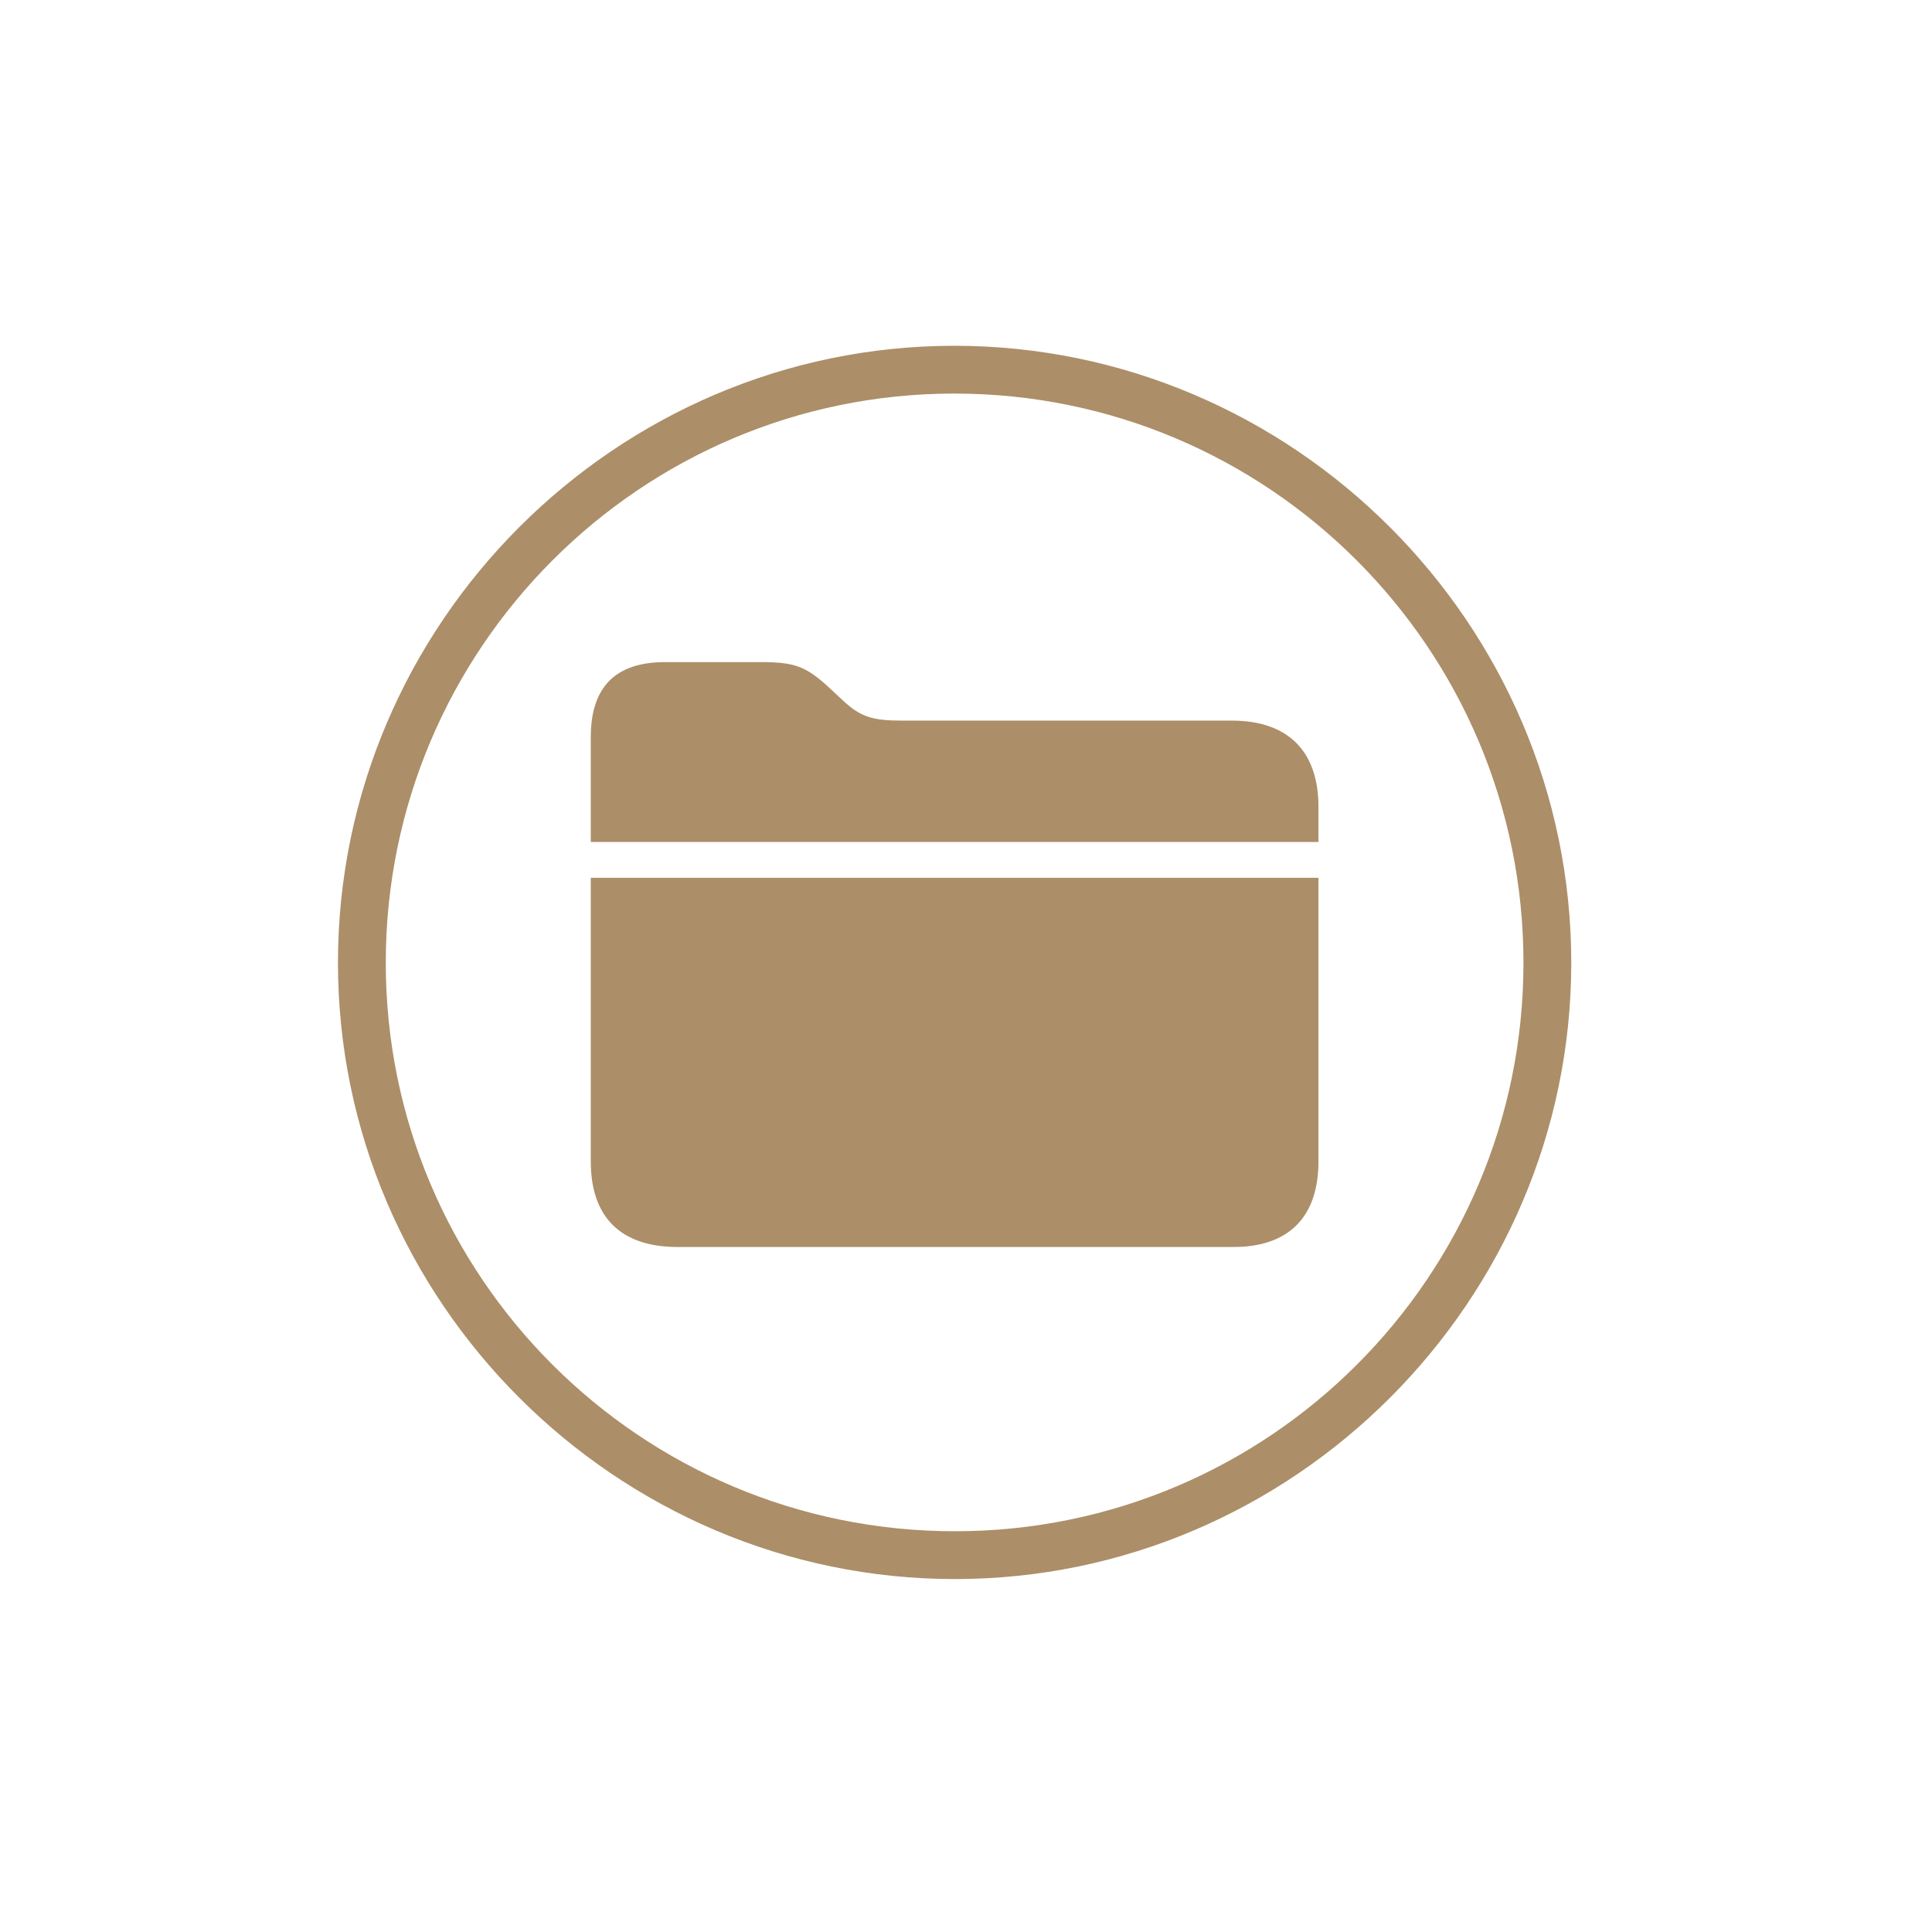<svg width="120" height="120" viewBox="0 0 120 120" fill="none" xmlns="http://www.w3.org/2000/svg">
<path d="M59.312 98.078C38.258 98.078 20.992 80.812 20.992 59.797C20.992 38.742 38.258 21.477 59.273 21.477C80.328 21.477 97.594 38.742 97.594 59.797C97.594 80.812 80.328 98.078 59.312 98.078ZM59.312 95.109C78.805 95.109 94.625 79.289 94.625 59.797C94.625 40.305 78.805 24.445 59.273 24.445C39.781 24.445 23.961 40.305 23.961 59.797C23.961 79.289 39.781 95.109 59.312 95.109ZM36.695 52.297V45.773C36.695 42.648 38.258 41.125 41.305 41.125H47.242C49.273 41.125 49.977 41.359 51.305 42.531L52.398 43.547C53.453 44.523 54.195 44.758 55.992 44.758H76.5C80.016 44.758 81.891 46.672 81.891 50.109V52.297H36.695ZM42.086 77.453C38.609 77.453 36.695 75.656 36.695 72.141V54.523H81.891V72.141C81.891 75.617 80.016 77.453 76.617 77.453H42.086Z" fill="#AC8E68"/>
</svg>
